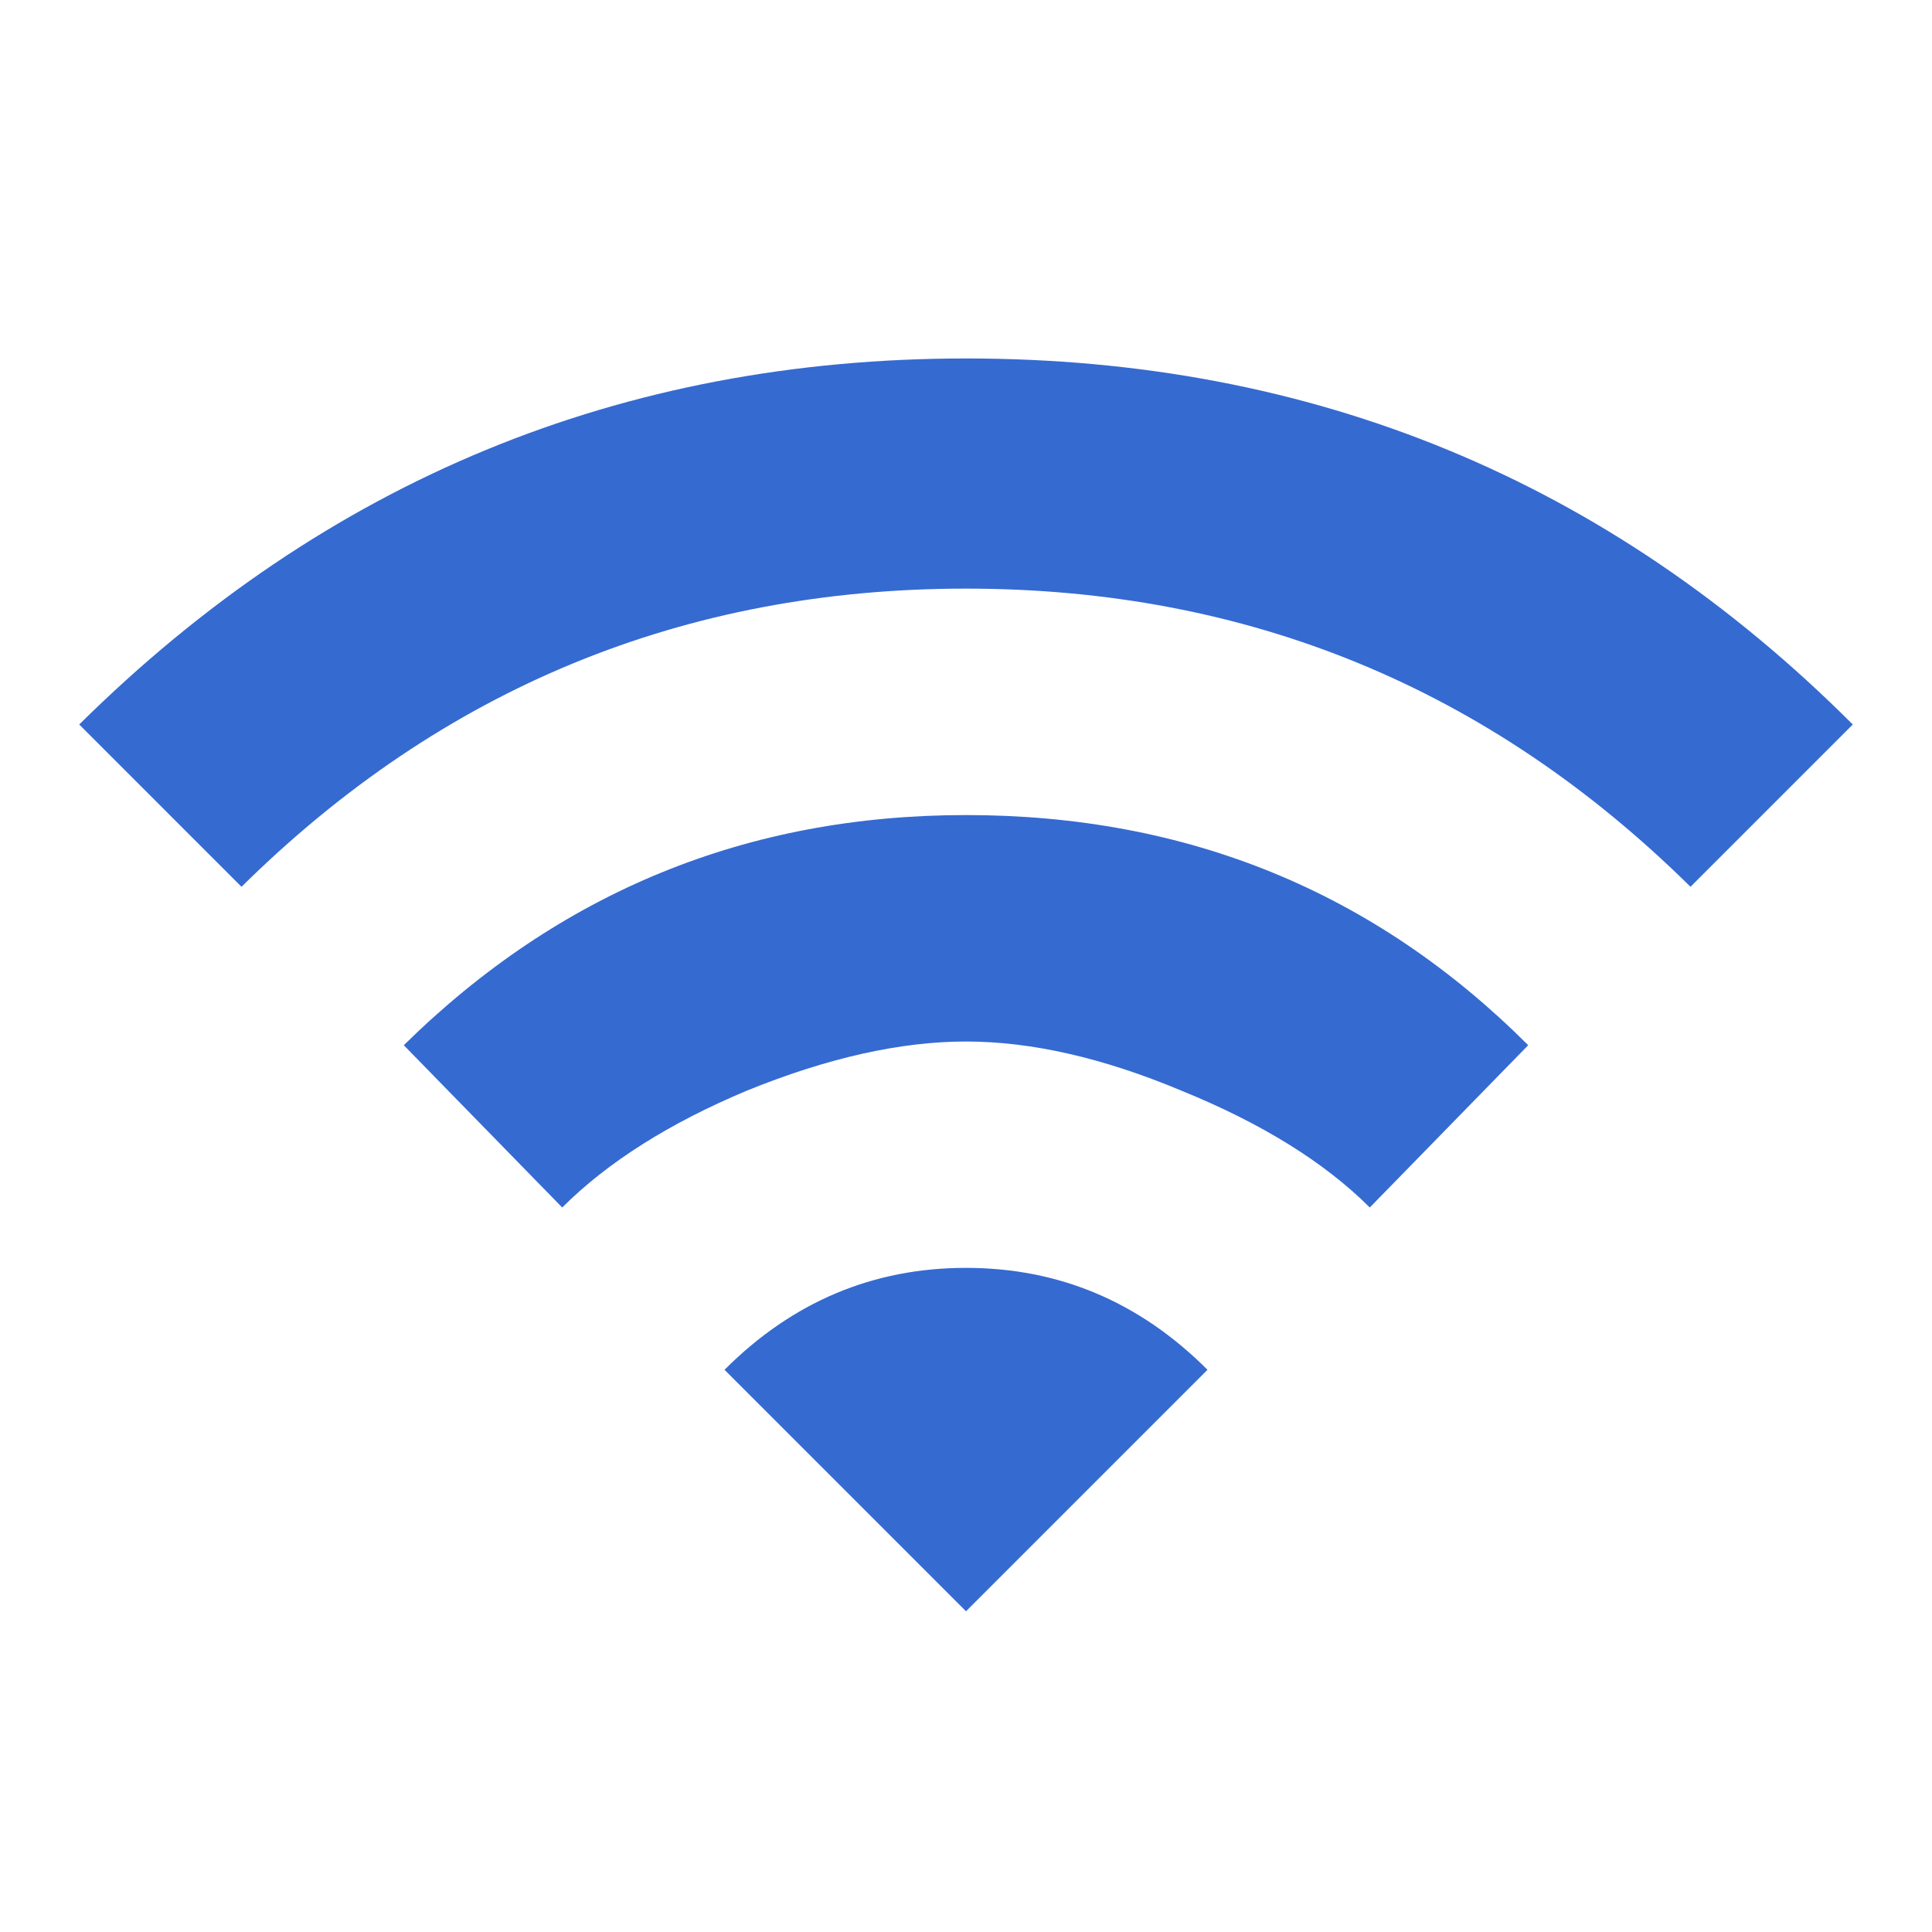 <svg width="24" height="24" viewBox="0 0 24 24" fill="none" xmlns="http://www.w3.org/2000/svg">
<path d="M5.016 12.984C6.953 11.078 9.281 10.125 12 10.125C14.75 10.125 17.078 11.078 18.984 12.984L17.016 15C16.453 14.438 15.672 13.953 14.672 13.547C13.703 13.141 12.812 12.938 12 12.938C11.188 12.938 10.281 13.141 9.281 13.547C8.312 13.953 7.547 14.438 6.984 15L5.016 12.984ZM9 17.016C9.844 16.172 10.844 15.75 12 15.75C13.156 15.75 14.156 16.172 15 17.016L12 20.016L9 17.016ZM0.984 9C4.047 5.969 7.719 4.453 12 4.453C16.312 4.453 19.984 5.969 23.016 9L21 11.016C18.5 8.547 15.5 7.312 12 7.312C8.5 7.312 5.5 8.547 3 11.016L0.984 9Z" fill="#356AD1"/>
</svg>
